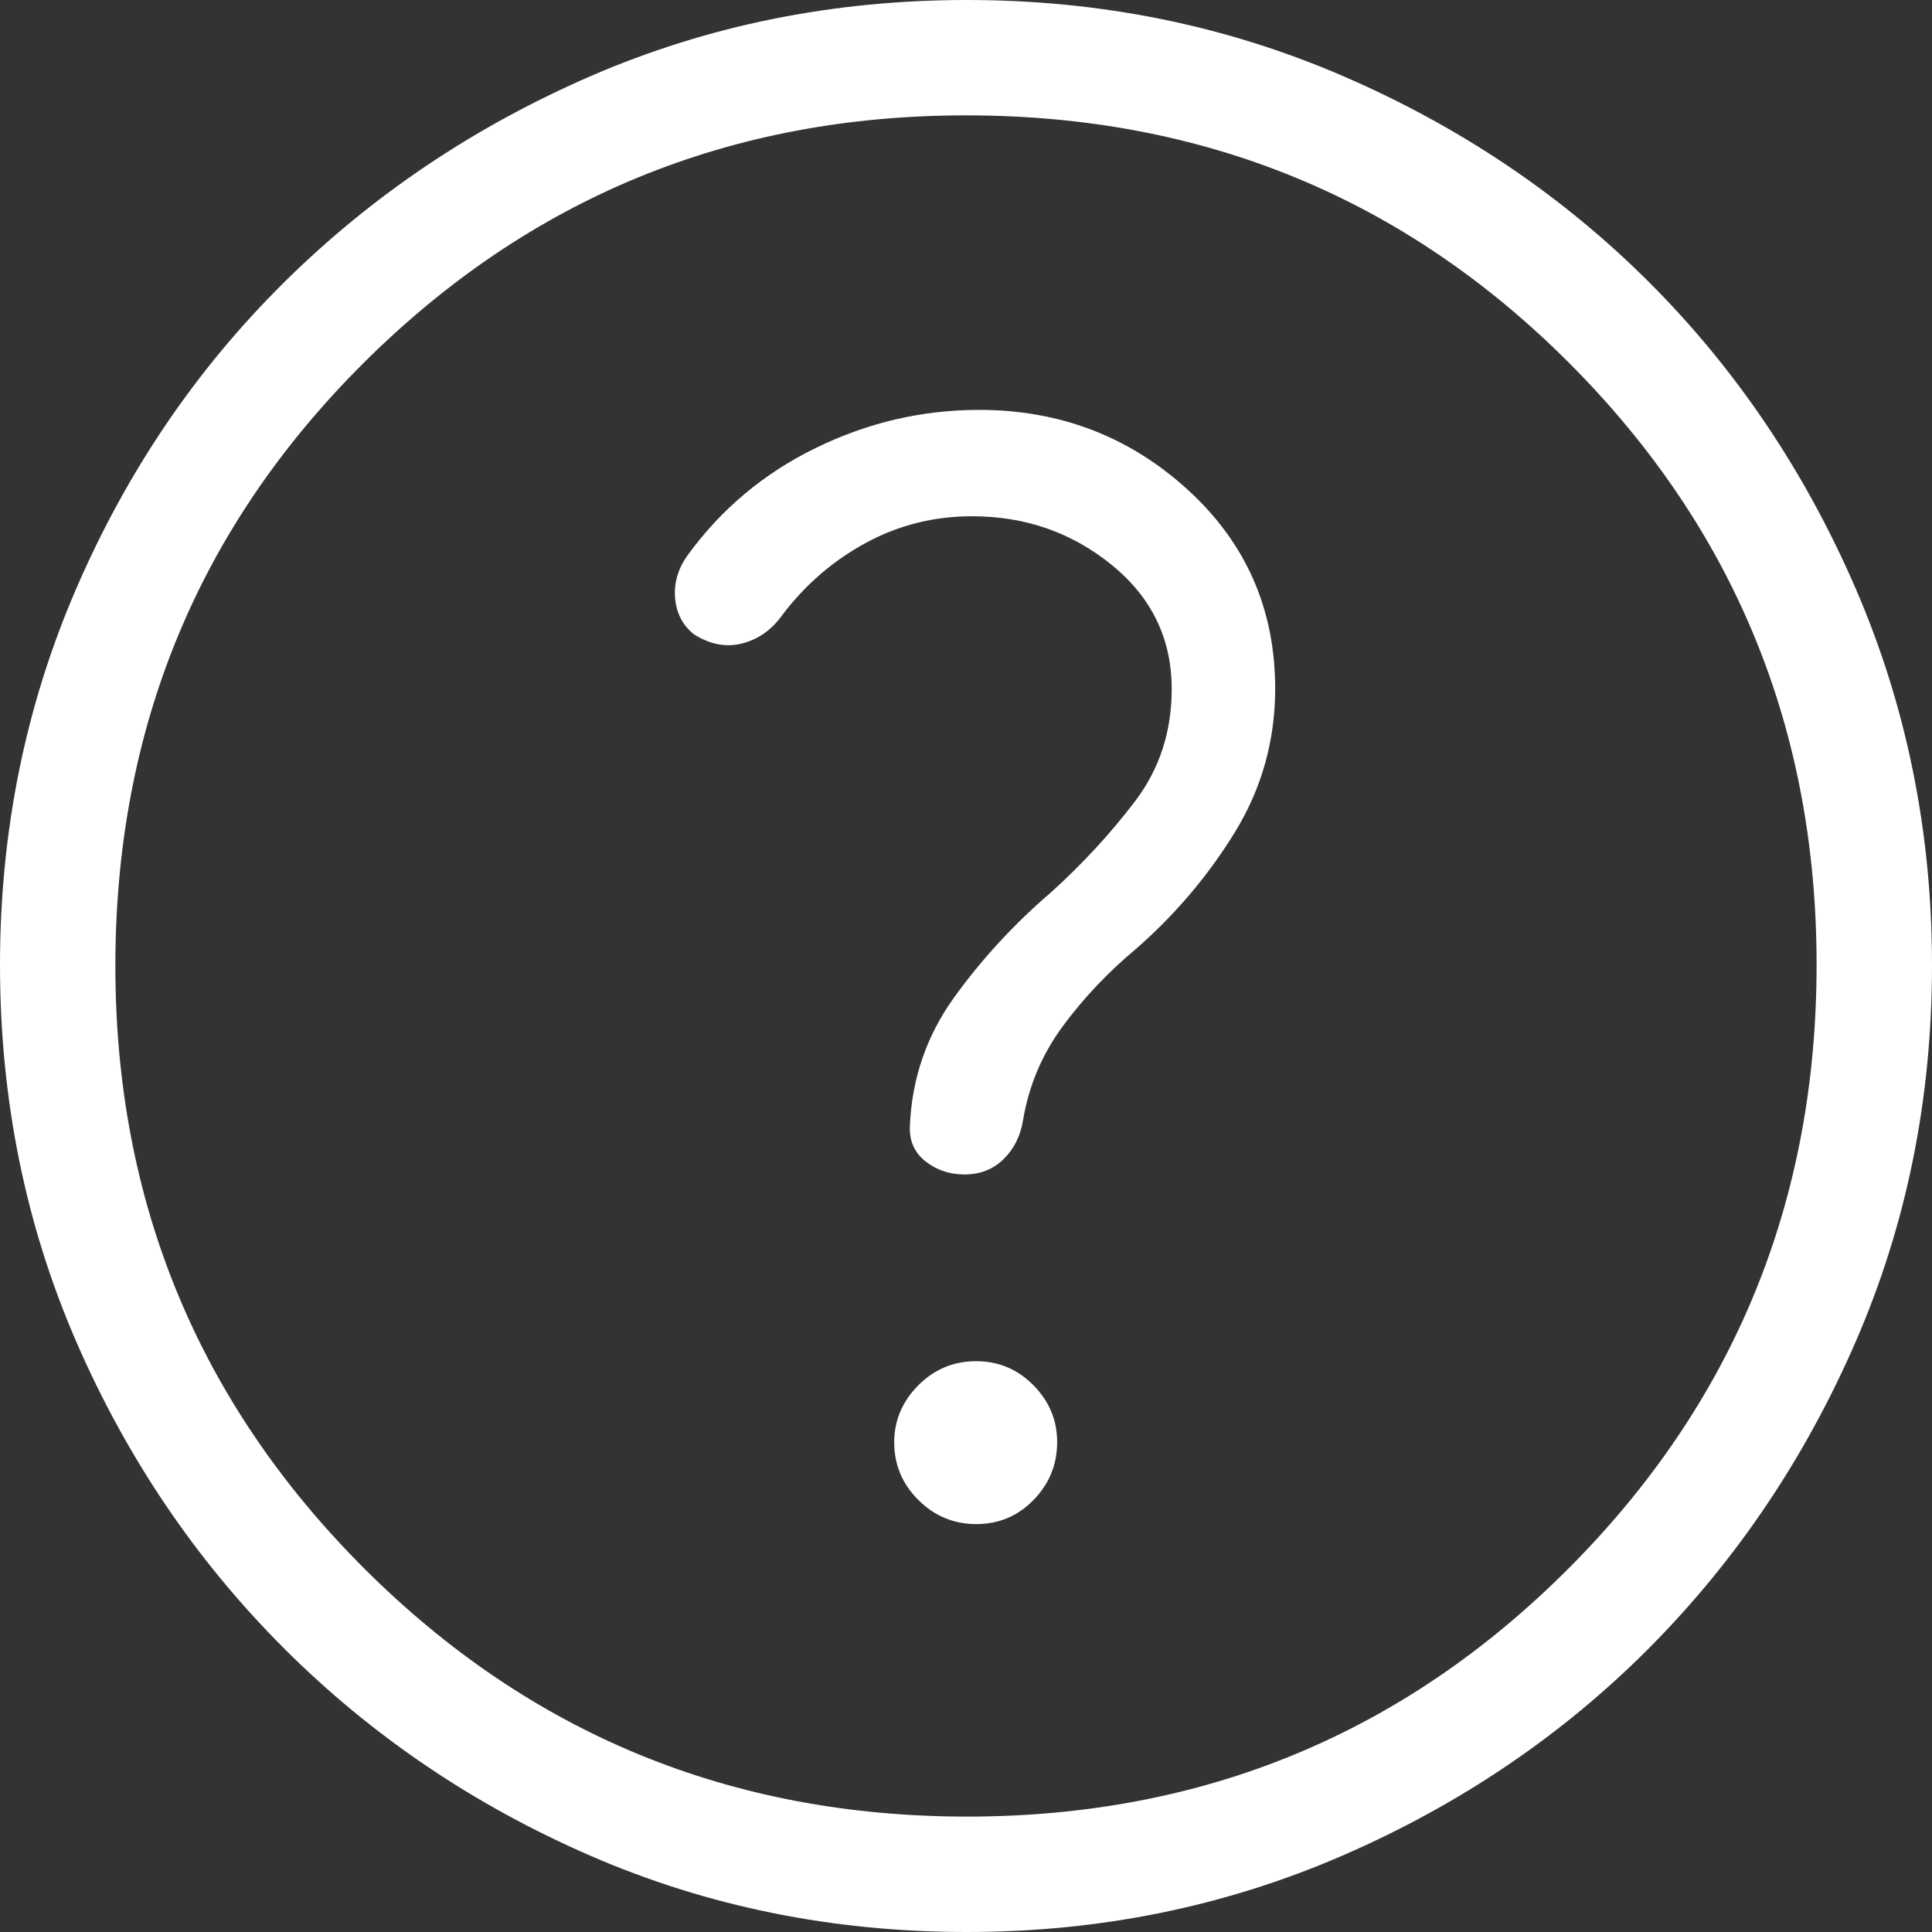 <svg width="38" height="38" viewBox="0 0 38 38" fill="none" xmlns="http://www.w3.org/2000/svg">
<rect x="0" y="0" width="38" height="38" fill="#333333" stroke="none"/>
<path d="M19.203 29.977C19.645 29.977 20.02 29.819 20.329 29.502C20.638 29.184 20.793 28.805 20.793 28.363C20.793 27.934 20.637 27.561 20.326 27.246C20.016 26.931 19.64 26.773 19.198 26.773C18.756 26.773 18.377 26.931 18.061 27.248C17.746 27.566 17.588 27.939 17.588 28.368C17.588 28.81 17.747 29.188 18.064 29.504C18.381 29.819 18.761 29.977 19.203 29.977ZM19.017 38C16.385 38 13.92 37.501 11.622 36.504C9.324 35.507 7.311 34.145 5.584 32.419C3.857 30.692 2.494 28.679 1.496 26.38C0.499 24.08 0 21.613 0 18.979C0 16.357 0.499 13.892 1.496 11.585C2.493 9.278 3.855 7.269 5.582 5.559C7.308 3.849 9.321 2.494 11.62 1.496C13.92 0.499 16.387 0 19.021 0C21.643 0 24.108 0.499 26.415 1.496C28.722 2.493 30.731 3.847 32.441 5.556C34.151 7.266 35.505 9.277 36.504 11.588C37.501 13.899 38 16.364 38 18.983C38 21.615 37.501 24.08 36.504 26.378C35.507 28.676 34.153 30.686 32.444 32.407C30.734 34.127 28.723 35.49 26.412 36.494C24.101 37.498 21.636 38 19.017 38ZM19.025 35.73C23.665 35.73 27.609 34.101 30.858 30.843C34.106 27.584 35.73 23.628 35.73 18.975C35.73 14.335 34.109 10.391 30.867 7.143C27.625 3.894 23.669 2.269 19 2.269C14.364 2.269 10.416 3.891 7.157 7.133C3.899 10.375 2.269 14.331 2.269 19C2.269 23.636 3.899 27.584 7.157 30.843C10.416 34.101 14.372 35.73 19.025 35.73ZM19.119 10.154C20.166 10.154 21.081 10.473 21.867 11.112C22.653 11.751 23.046 12.565 23.046 13.554C23.046 14.392 22.805 15.129 22.322 15.764C21.838 16.399 21.288 16.995 20.669 17.554C19.944 18.177 19.309 18.865 18.767 19.617C18.225 20.37 17.935 21.214 17.896 22.15C17.883 22.44 17.986 22.671 18.204 22.843C18.423 23.014 18.678 23.1 18.969 23.1C19.279 23.1 19.537 22.999 19.742 22.796C19.947 22.594 20.074 22.337 20.123 22.027C20.236 21.353 20.496 20.738 20.904 20.184C21.312 19.631 21.79 19.126 22.337 18.669C23.113 17.992 23.764 17.224 24.291 16.365C24.817 15.505 25.081 14.566 25.081 13.546C25.081 11.982 24.507 10.677 23.36 9.631C22.212 8.585 20.845 8.062 19.258 8.062C18.137 8.062 17.066 8.312 16.043 8.812C15.019 9.312 14.177 10.019 13.515 10.934C13.334 11.191 13.255 11.467 13.278 11.762C13.303 12.058 13.425 12.294 13.643 12.472C13.96 12.675 14.278 12.737 14.596 12.656C14.914 12.575 15.177 12.39 15.384 12.1C15.835 11.503 16.383 11.03 17.026 10.68C17.671 10.329 18.368 10.154 19.119 10.154Z" fill="white"/>
</svg>
